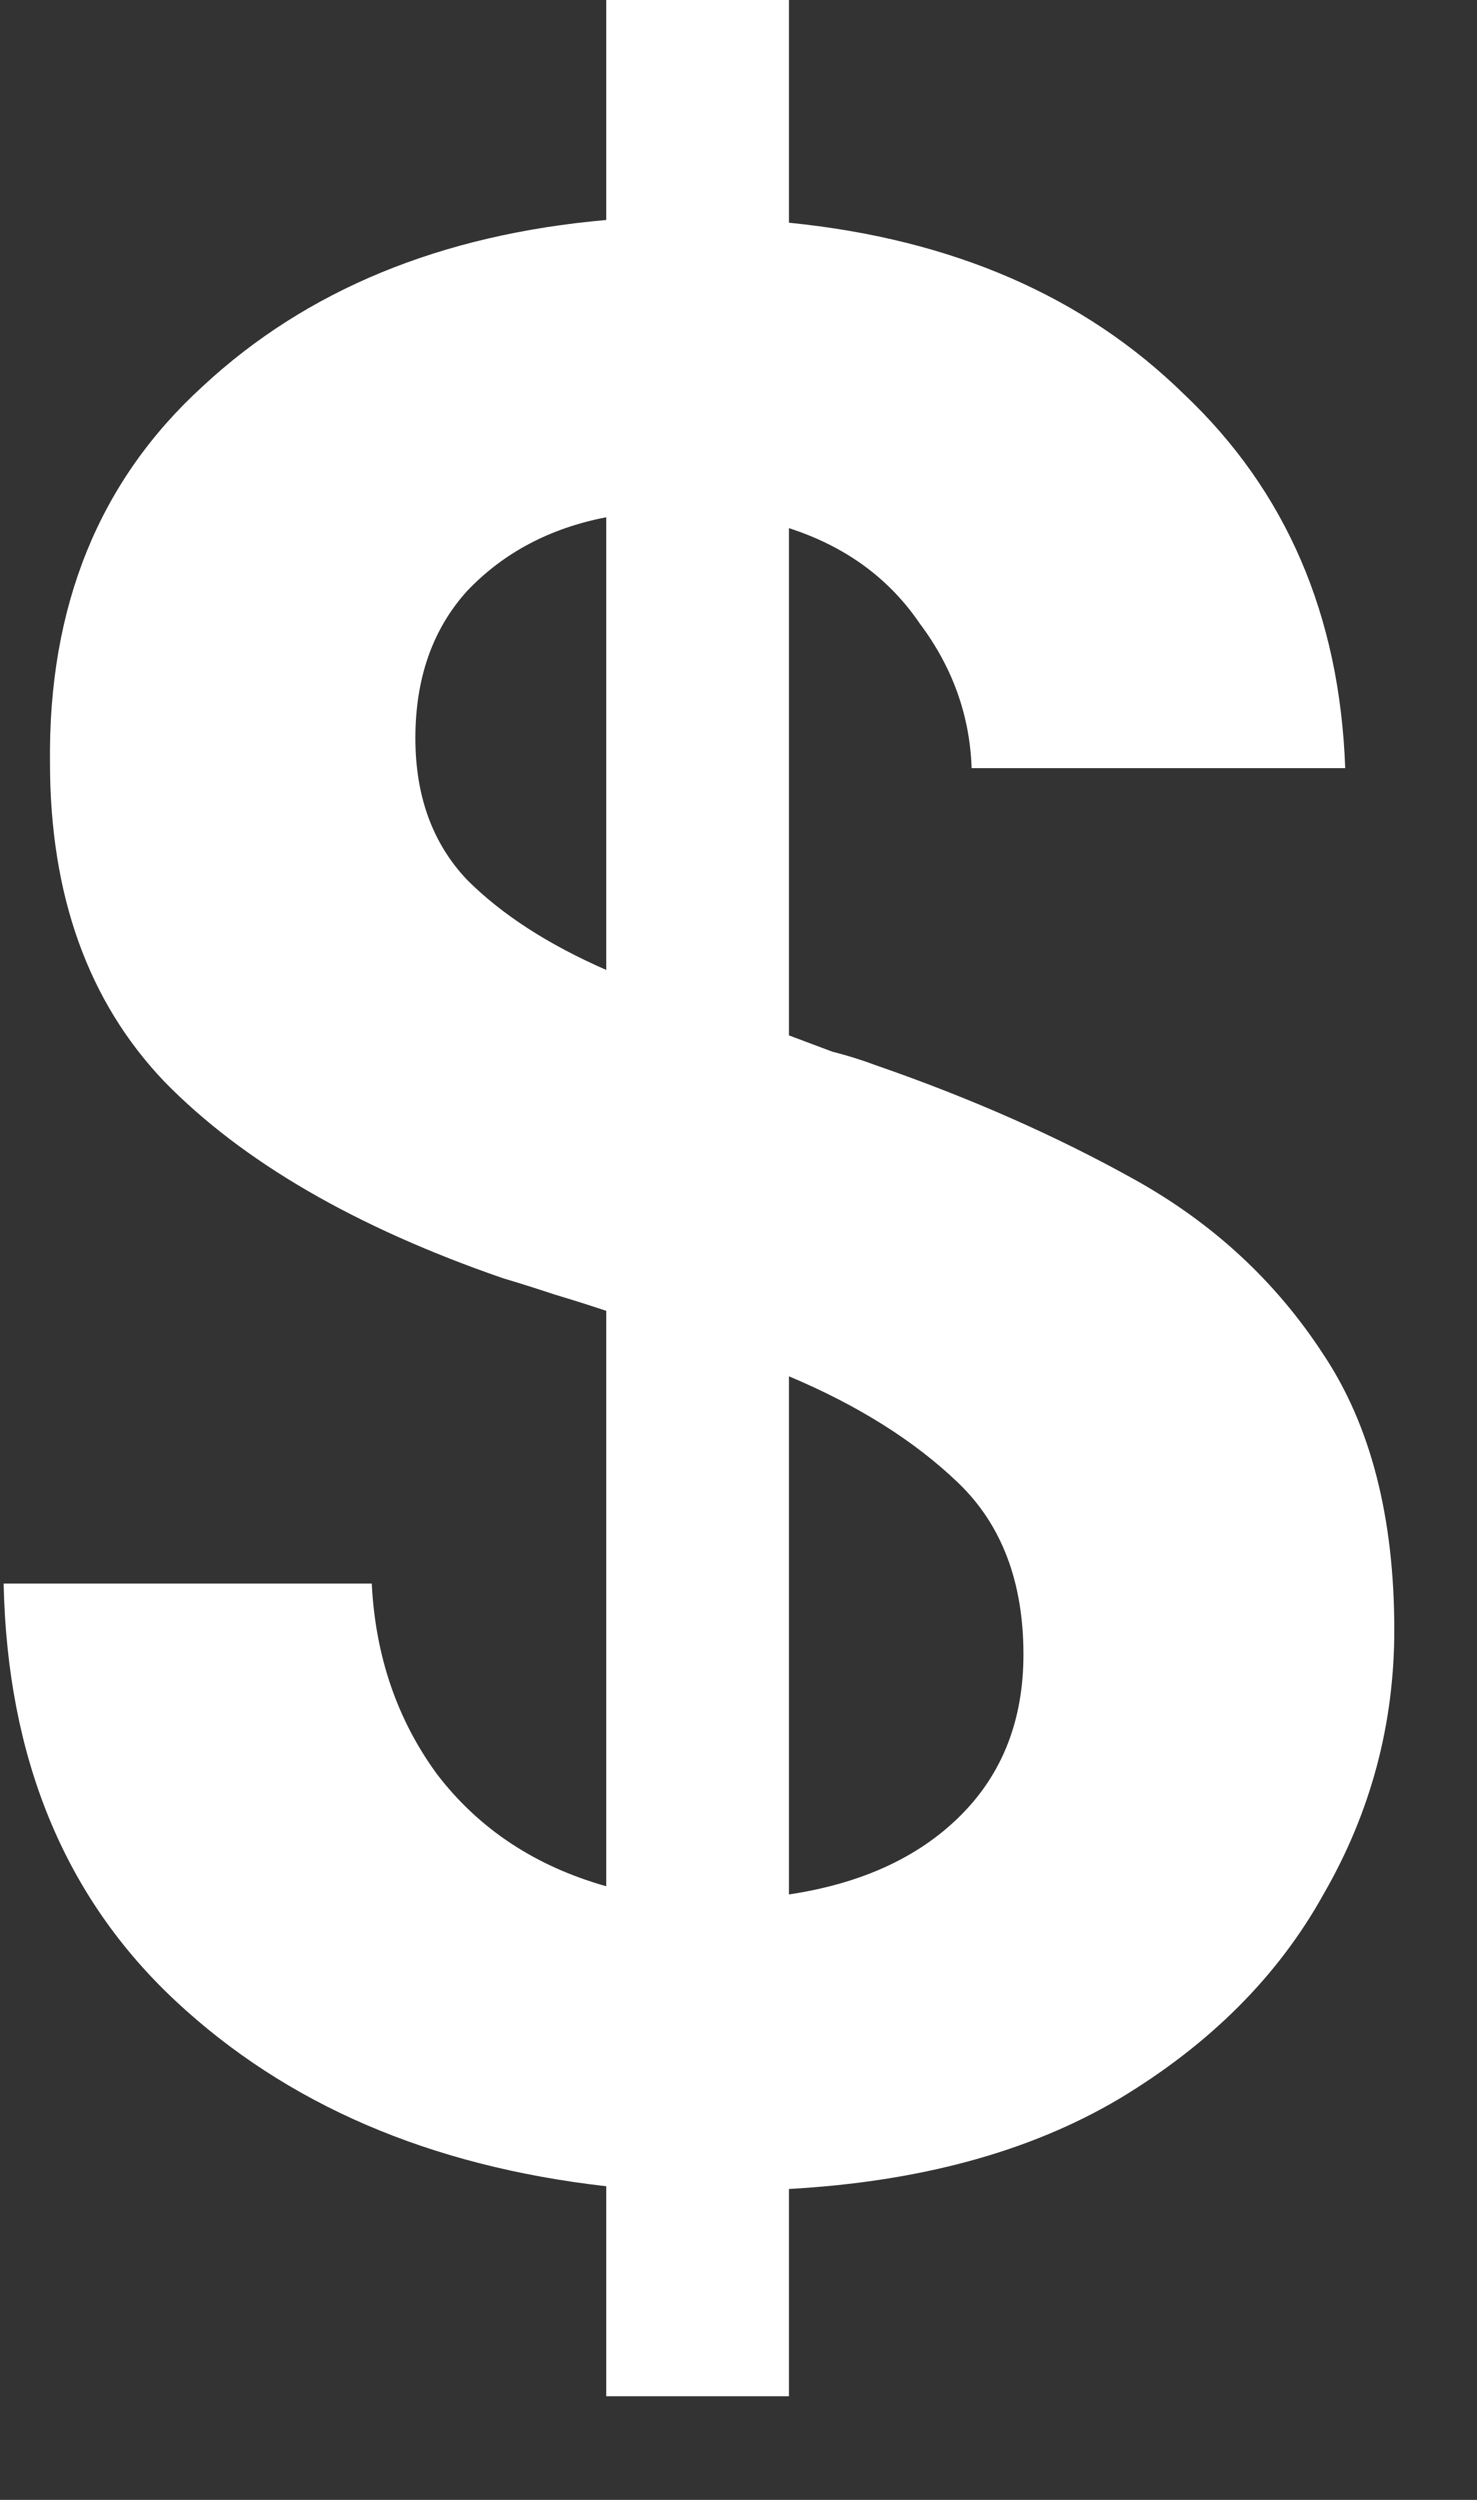 <svg width="13" height="22" viewBox="0 0 13 22" fill="none" xmlns="http://www.w3.org/2000/svg">
<rect x="0" y="0" width="13" height="22" fill="#333333" stroke="none"/>
<path d="M5.336 21.088V19.24C3.784 19.064 2.52 18.52 1.544 17.608C0.568 16.696 0.064 15.472 0.032 13.936H3.272C3.304 14.576 3.496 15.136 3.848 15.616C4.216 16.096 4.712 16.424 5.336 16.6V11.536C5.192 11.488 5.04 11.44 4.88 11.392C4.736 11.344 4.584 11.296 4.424 11.248C3.128 10.8 2.136 10.224 1.448 9.52C0.776 8.816 0.44 7.88 0.44 6.712C0.424 5.336 0.872 4.232 1.784 3.4C2.696 2.552 3.88 2.064 5.336 1.936V-0.008H6.944V1.96C8.384 2.104 9.544 2.608 10.424 3.472C11.32 4.32 11.792 5.416 11.84 6.76H8.552C8.536 6.296 8.384 5.872 8.096 5.488C7.824 5.088 7.44 4.808 6.944 4.648V9.112C7.072 9.16 7.2 9.208 7.328 9.256C7.456 9.288 7.584 9.328 7.712 9.376C8.544 9.664 9.304 10 9.992 10.384C10.68 10.768 11.232 11.28 11.648 11.92C12.064 12.544 12.272 13.352 12.272 14.344C12.272 15.176 12.064 15.952 11.648 16.672C11.248 17.392 10.648 17.992 9.848 18.472C9.064 18.936 8.096 19.2 6.944 19.264V21.088H5.336ZM3.656 6.496C3.656 7.008 3.808 7.424 4.112 7.744C4.416 8.048 4.824 8.312 5.336 8.536V4.552C4.84 4.648 4.432 4.864 4.112 5.2C3.808 5.536 3.656 5.968 3.656 6.496ZM9.008 14.56C9.008 13.92 8.816 13.416 8.432 13.048C8.048 12.68 7.552 12.368 6.944 12.112V16.672C7.584 16.576 8.088 16.344 8.456 15.976C8.824 15.608 9.008 15.136 9.008 14.56Z" fill="white"/>
</svg>
